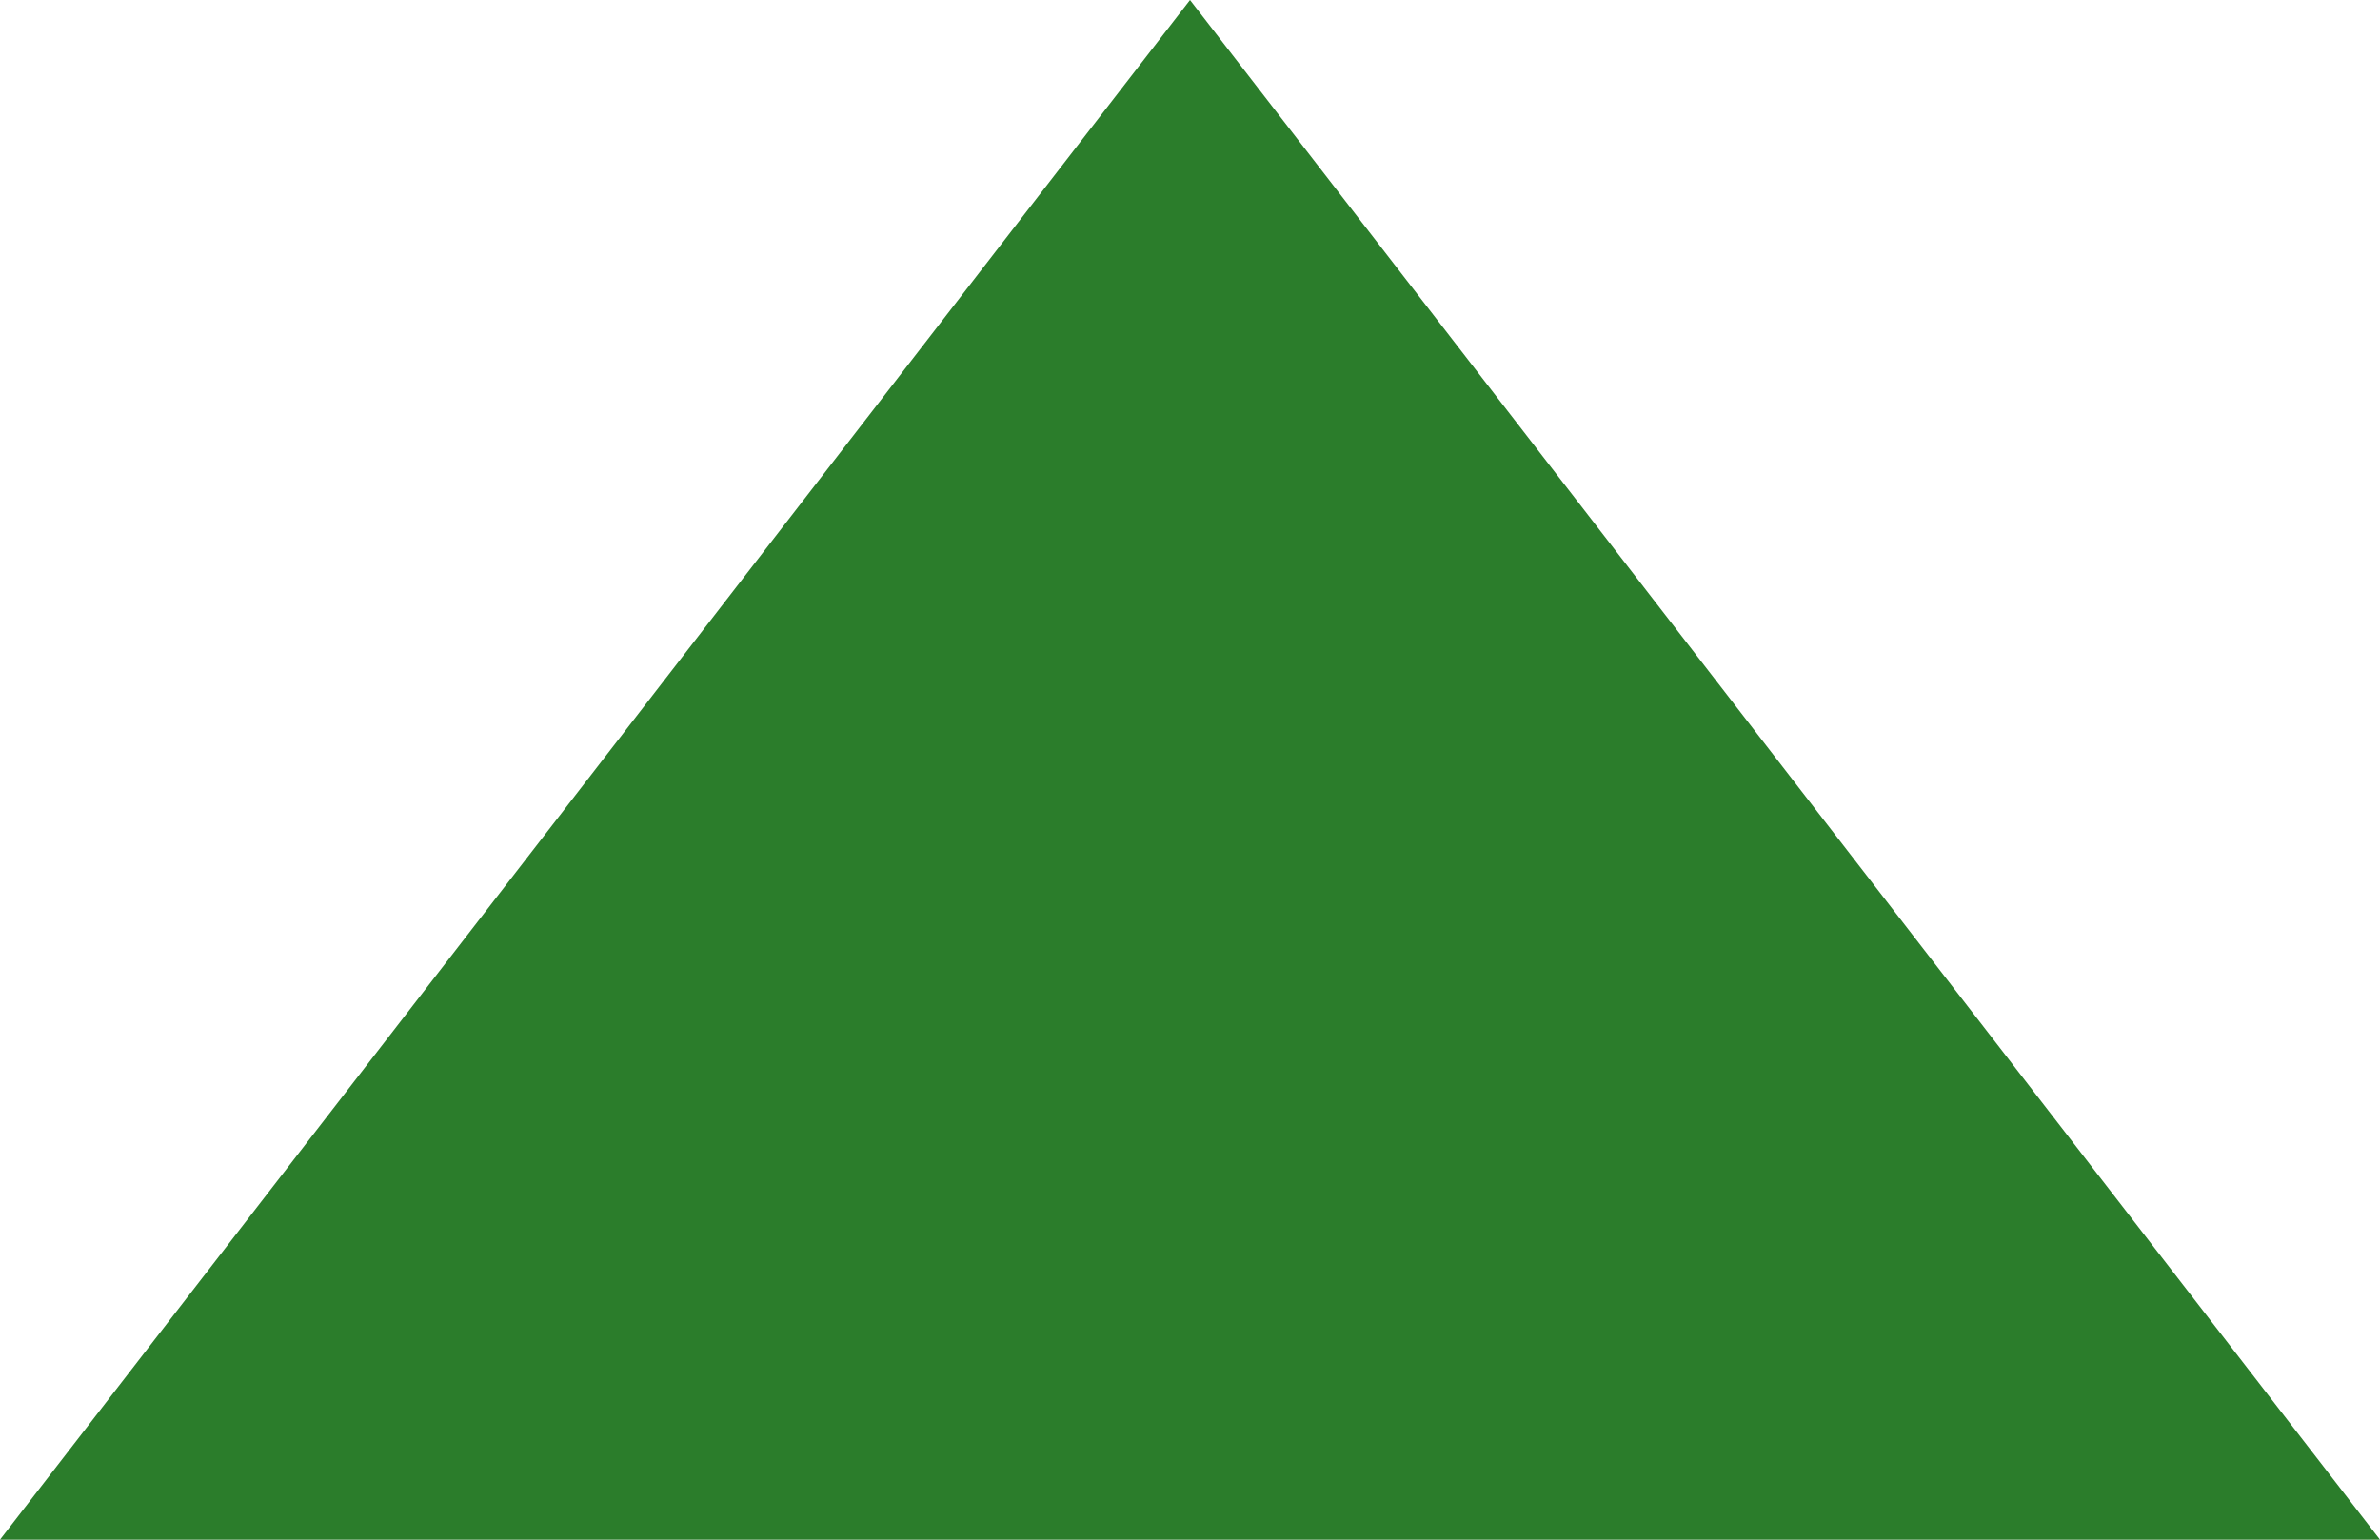 ﻿<?xml version="1.0" encoding="utf-8"?>
<svg version="1.1" xmlns:xlink="http://www.w3.org/1999/xlink" width="17px" height="11px" xmlns="http://www.w3.org/2000/svg">
  <g transform="matrix(1 0 0 1 -1736 -557 )">
    <path d="M 1737.006 567.5  L 1744.5 557.802  L 1751.994 567.5  L 1737.006 567.5  Z " fill-rule="nonzero" fill="#2b7d2b" stroke="none" />
    <path d="M 1736 568  L 1744.5 557  L 1753 568  L 1736 568  Z M 1744.5 558.605  L 1738.013 567  L 1750.987 567  L 1744.5 558.605  Z " fill-rule="nonzero" fill="#2b7d2b" stroke="none" />
  </g>
</svg>